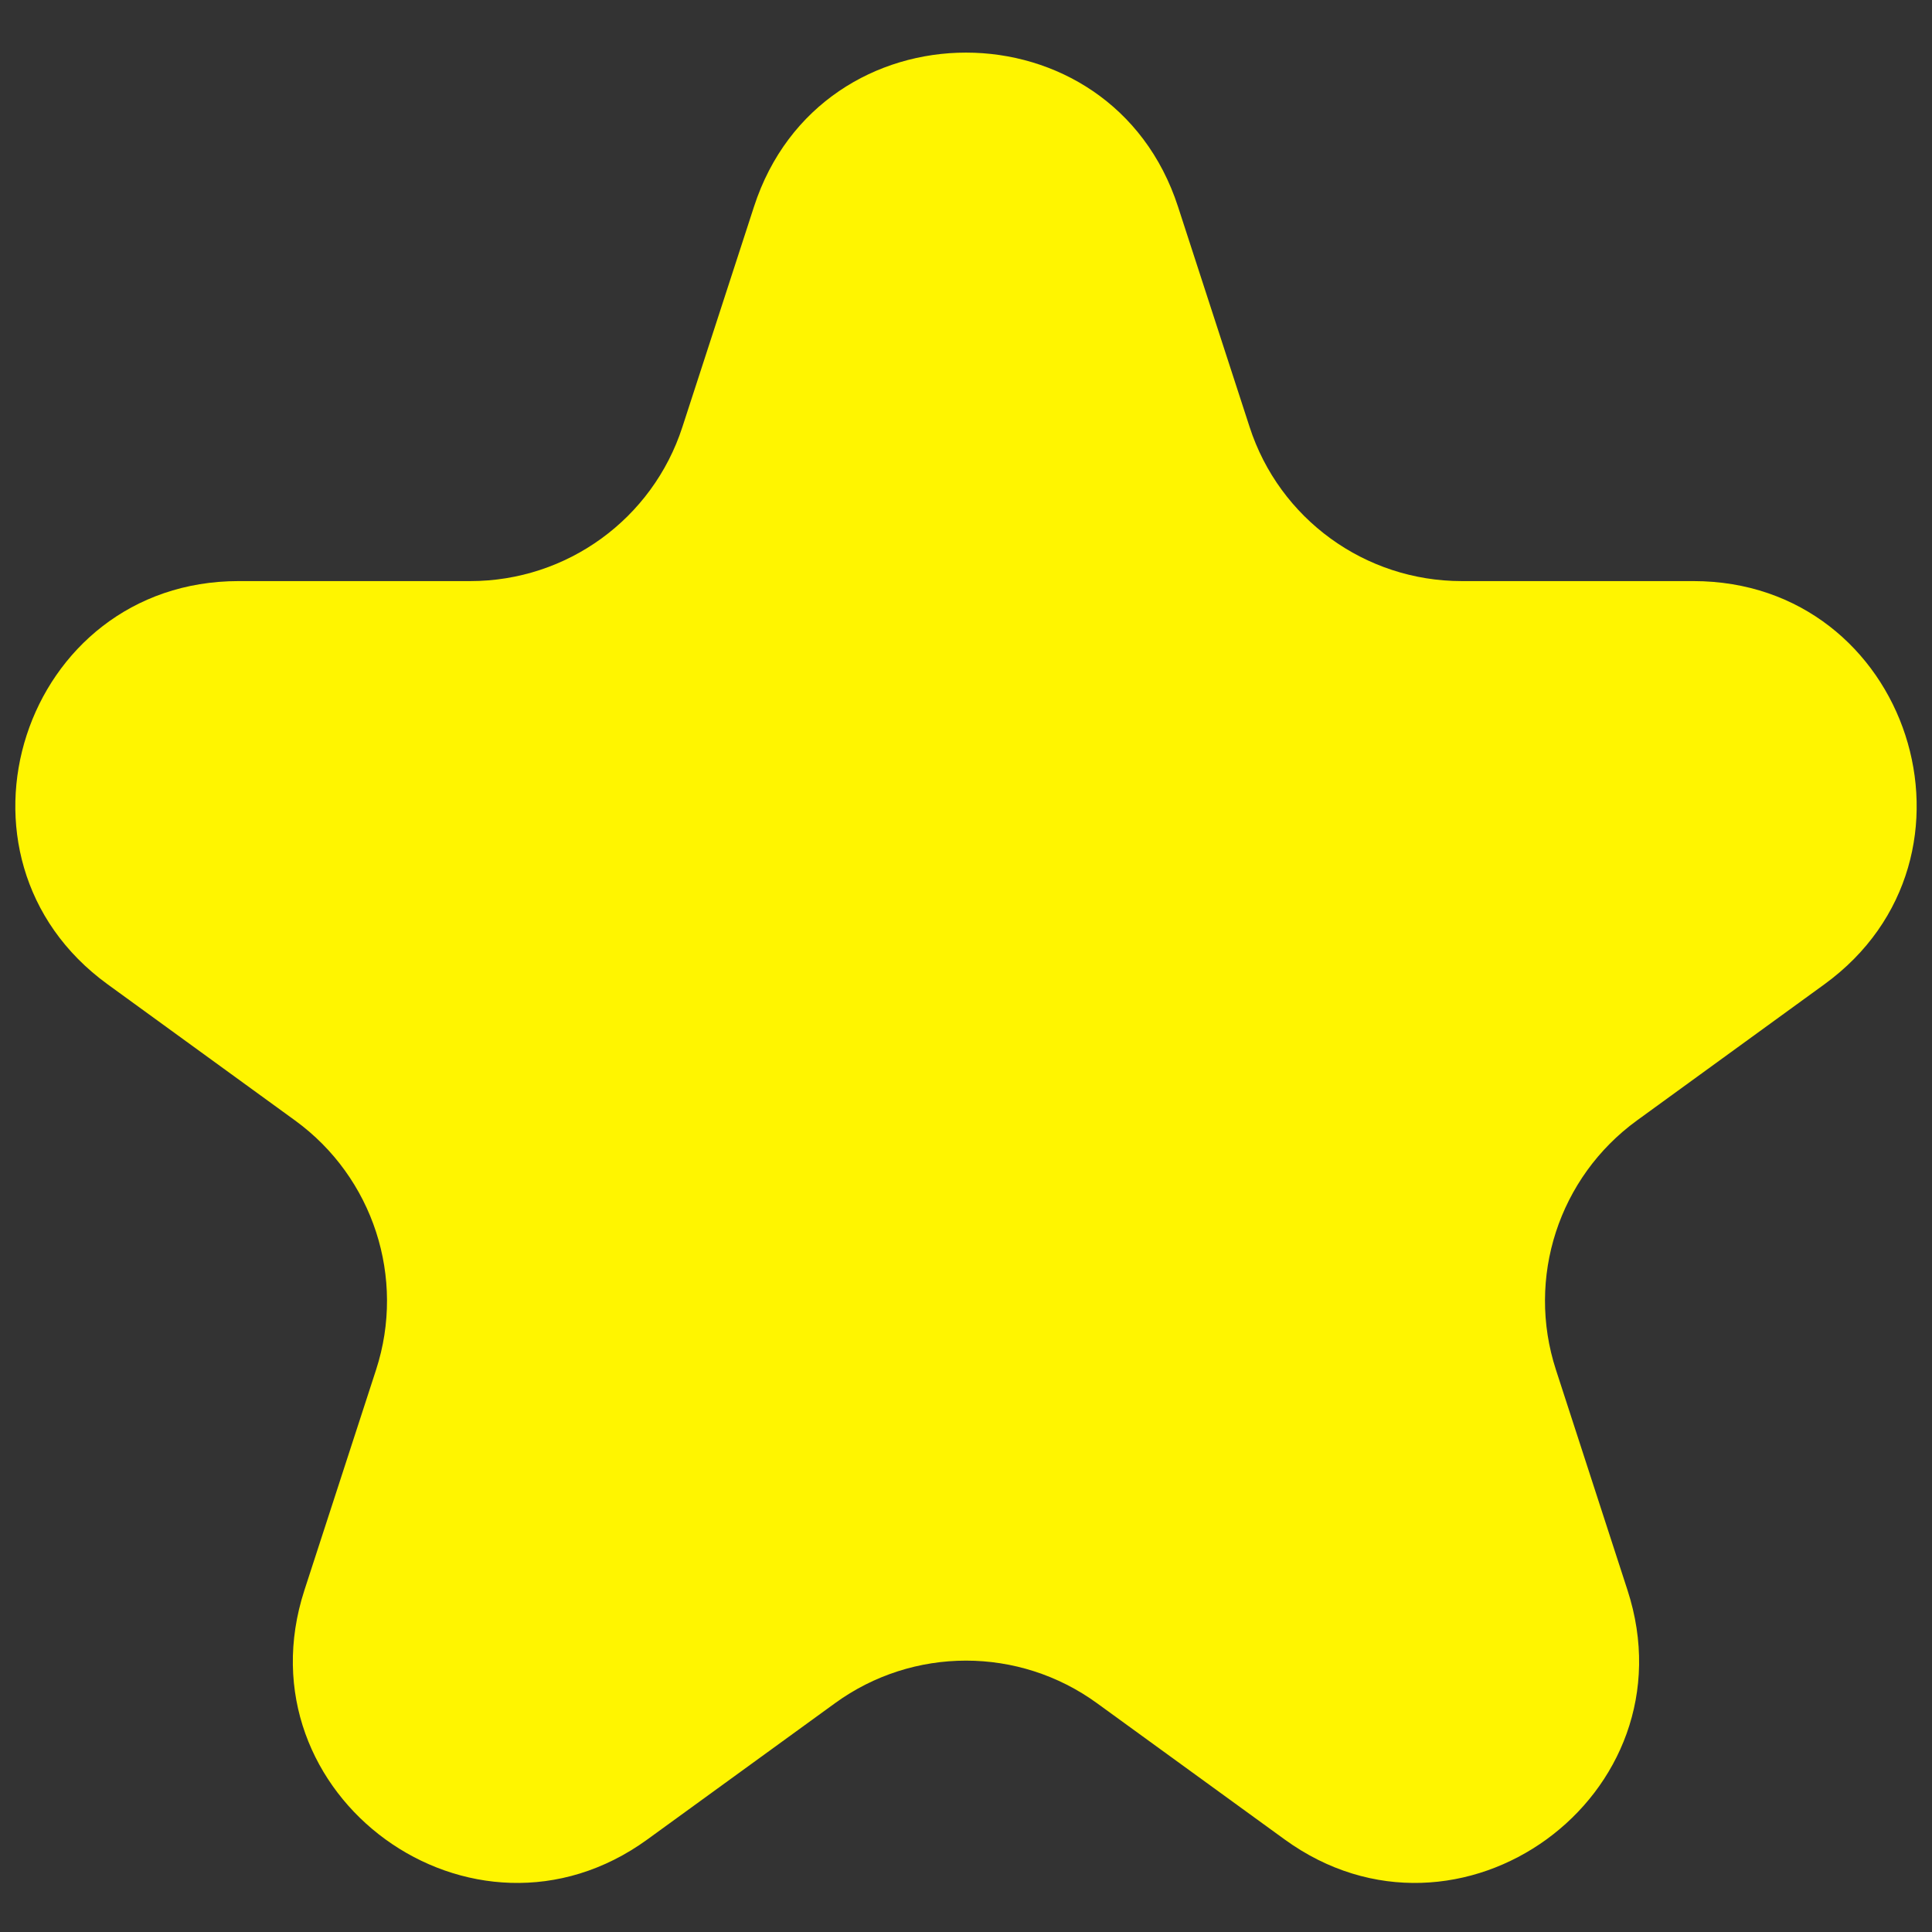 <svg width="26" height="26" viewBox="0 0 26 26" fill="none" xmlns="http://www.w3.org/2000/svg">
<rect x="0" y="0" width="26" height="26" fill="#333333" stroke="none"/>
<path d="M10.147 2.781C11.045 0.017 14.955 0.017 15.853 2.781L16.817 5.747C17.218 6.983 18.37 7.82 19.67 7.82H22.788C25.694 7.82 26.903 11.539 24.551 13.247L22.029 15.079C20.977 15.844 20.537 17.198 20.939 18.434L21.902 21.399C22.801 24.163 19.637 26.462 17.286 24.753L14.763 22.921C13.712 22.157 12.288 22.157 11.237 22.921L8.714 24.753C6.363 26.462 3.199 24.163 4.097 21.399L5.061 18.434C5.463 17.198 5.023 15.844 3.971 15.079L1.449 13.247C-0.903 11.539 0.306 7.82 3.212 7.82H6.33C7.63 7.82 8.782 6.983 9.183 5.747L10.147 2.781Z" fill="#FFF500"/>
</svg>
